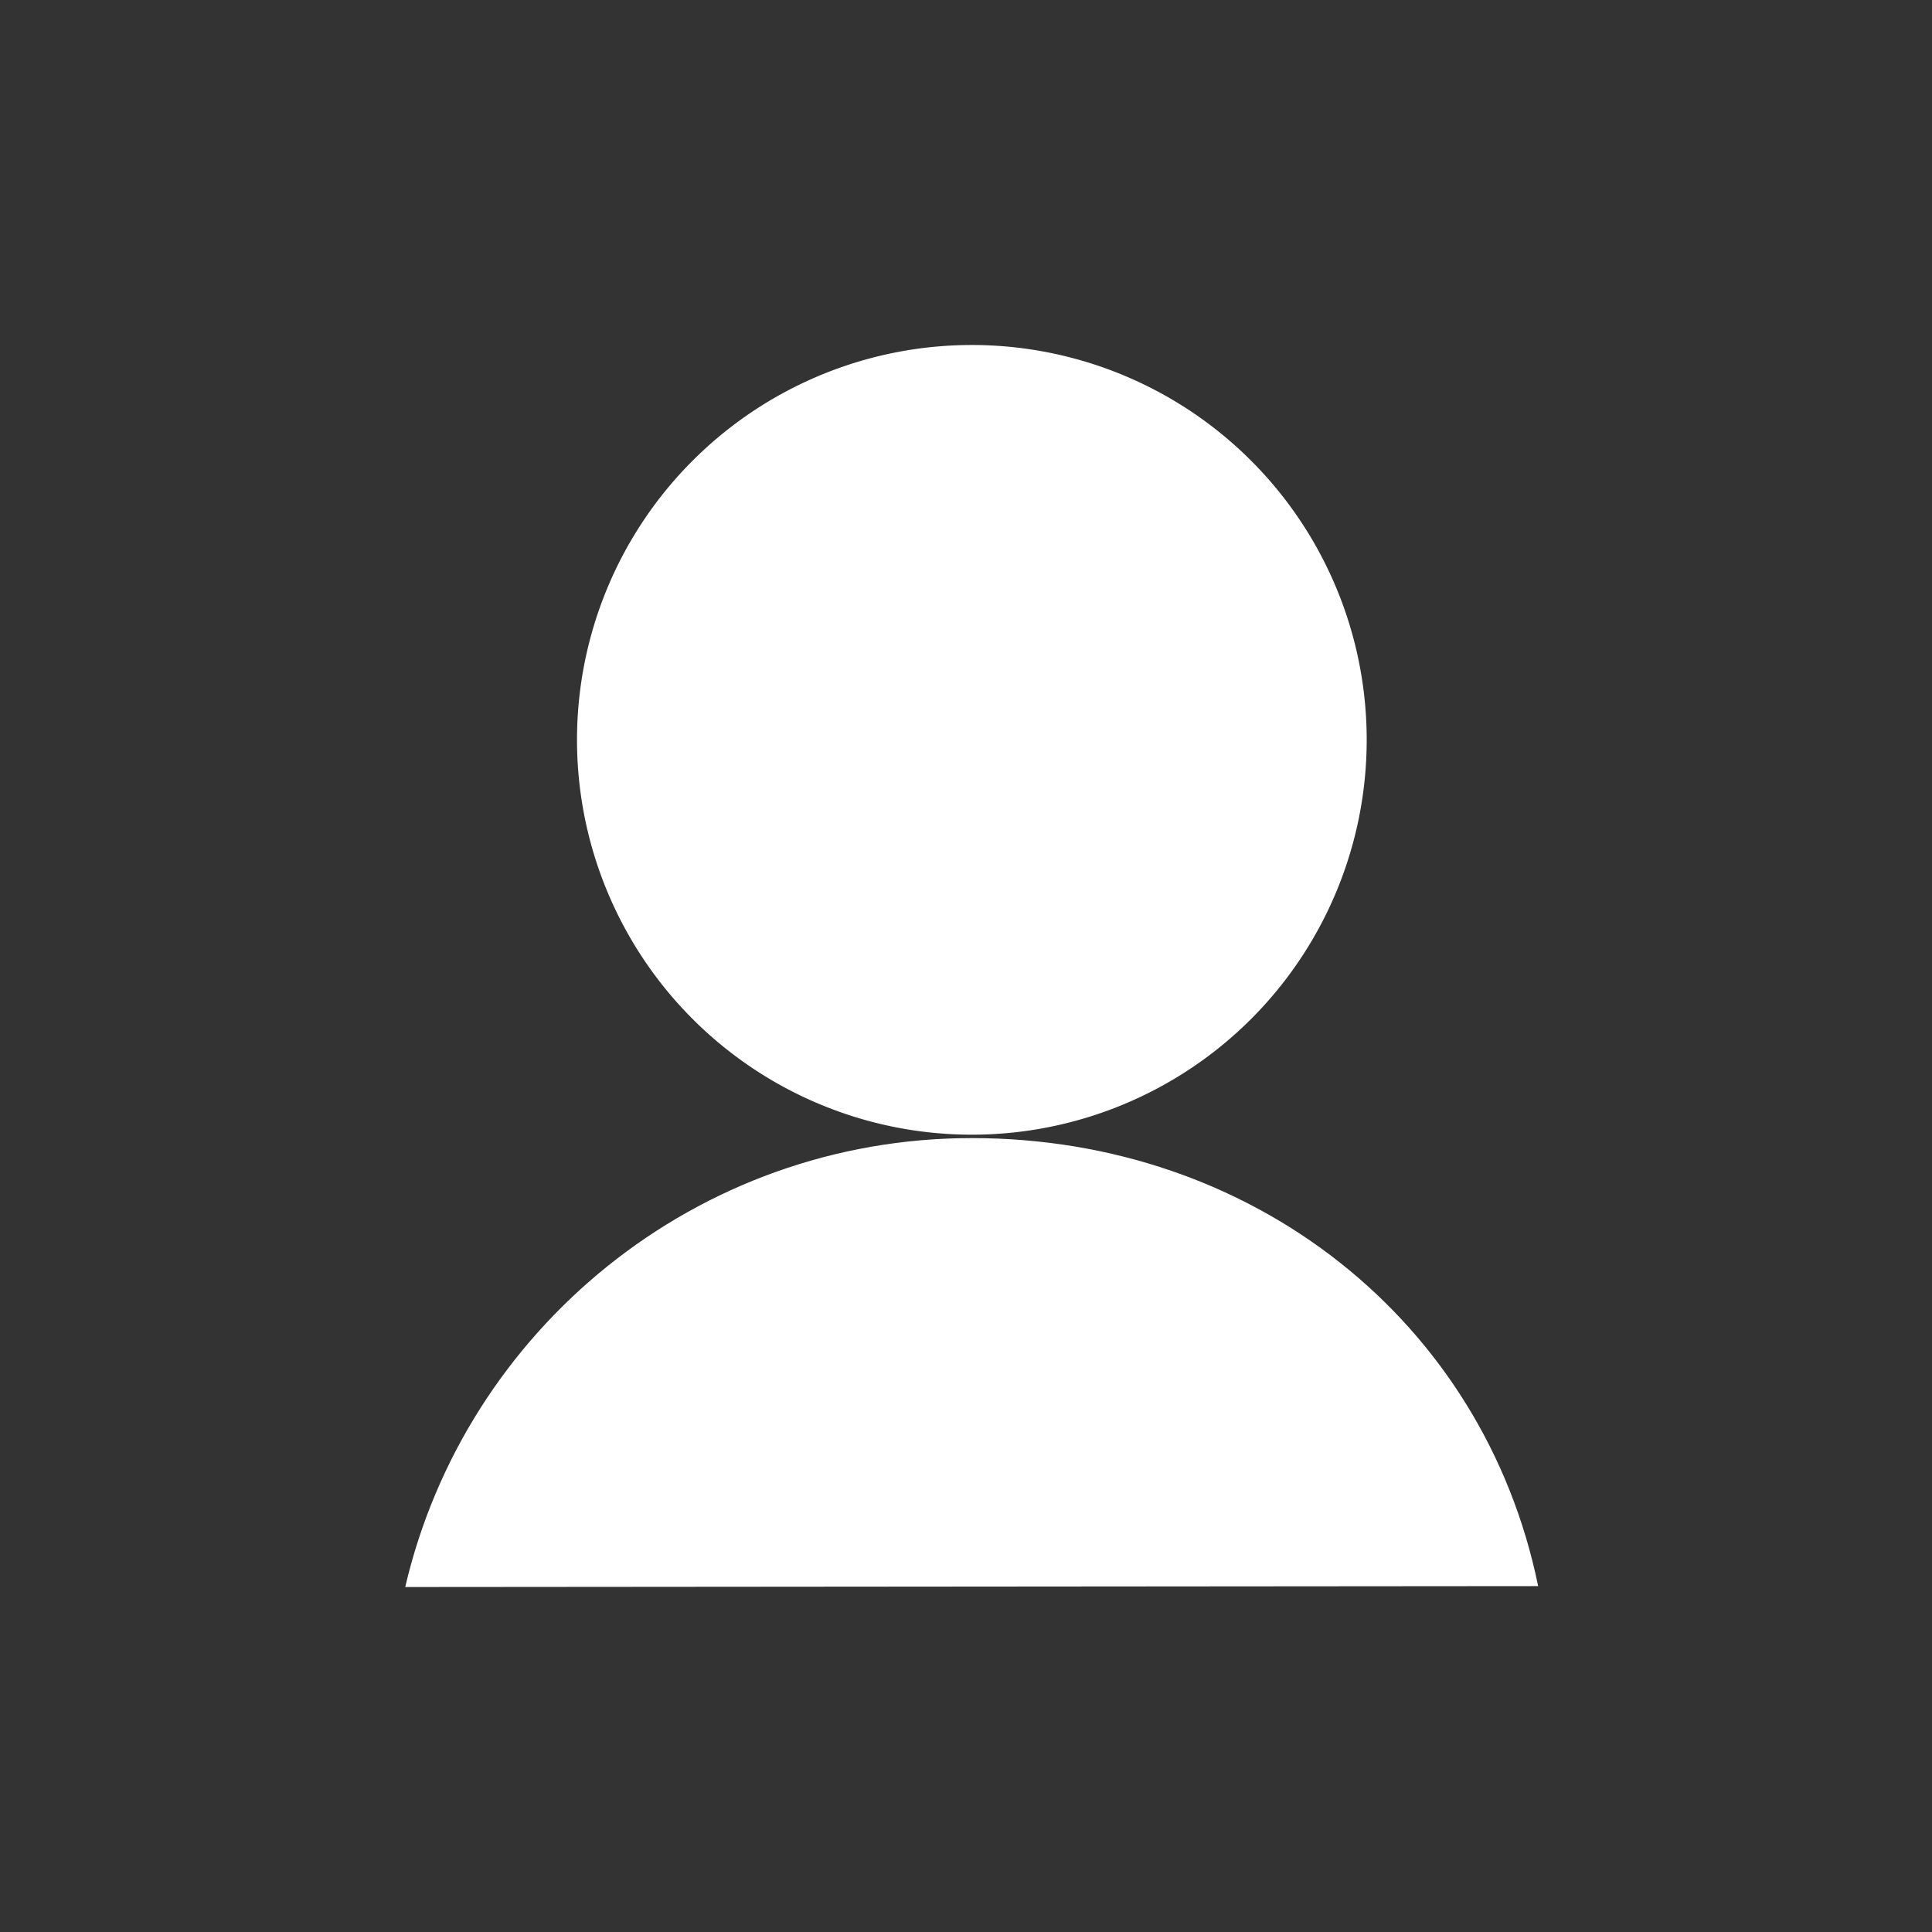 <?xml version="1.0" standalone="no"?><!DOCTYPE svg PUBLIC "-//W3C//DTD SVG 1.1//EN" "http://www.w3.org/Graphics/SVG/1.1/DTD/svg11.dtd"><svg t="1570948523073" class="icon" viewBox="0 0 1024 1024" version="1.1" xmlns="http://www.w3.org/2000/svg" p-id="1711" xmlns:xlink="http://www.w3.org/1999/xlink" width="48" height="48"><rect x="0" y="0" width="1024" height="1024" fill="#333333" stroke="none"/><defs><style type="text/css"></style></defs><path d="M515.103 392.131m-209.275 0a209.275 209.275 0 1 0 418.55 0 209.275 209.275 0 1 0-418.55 0Z" fill="#ffffff" p-id="1712"></path><path d="M214.779 841.155c31.816-136.407 154.22-237.947 300.324-237.947 148.982 0 271.38 96.968 300.145 237.466l-600.468 0.481z" fill="#ffffff" p-id="1713"></path></svg>